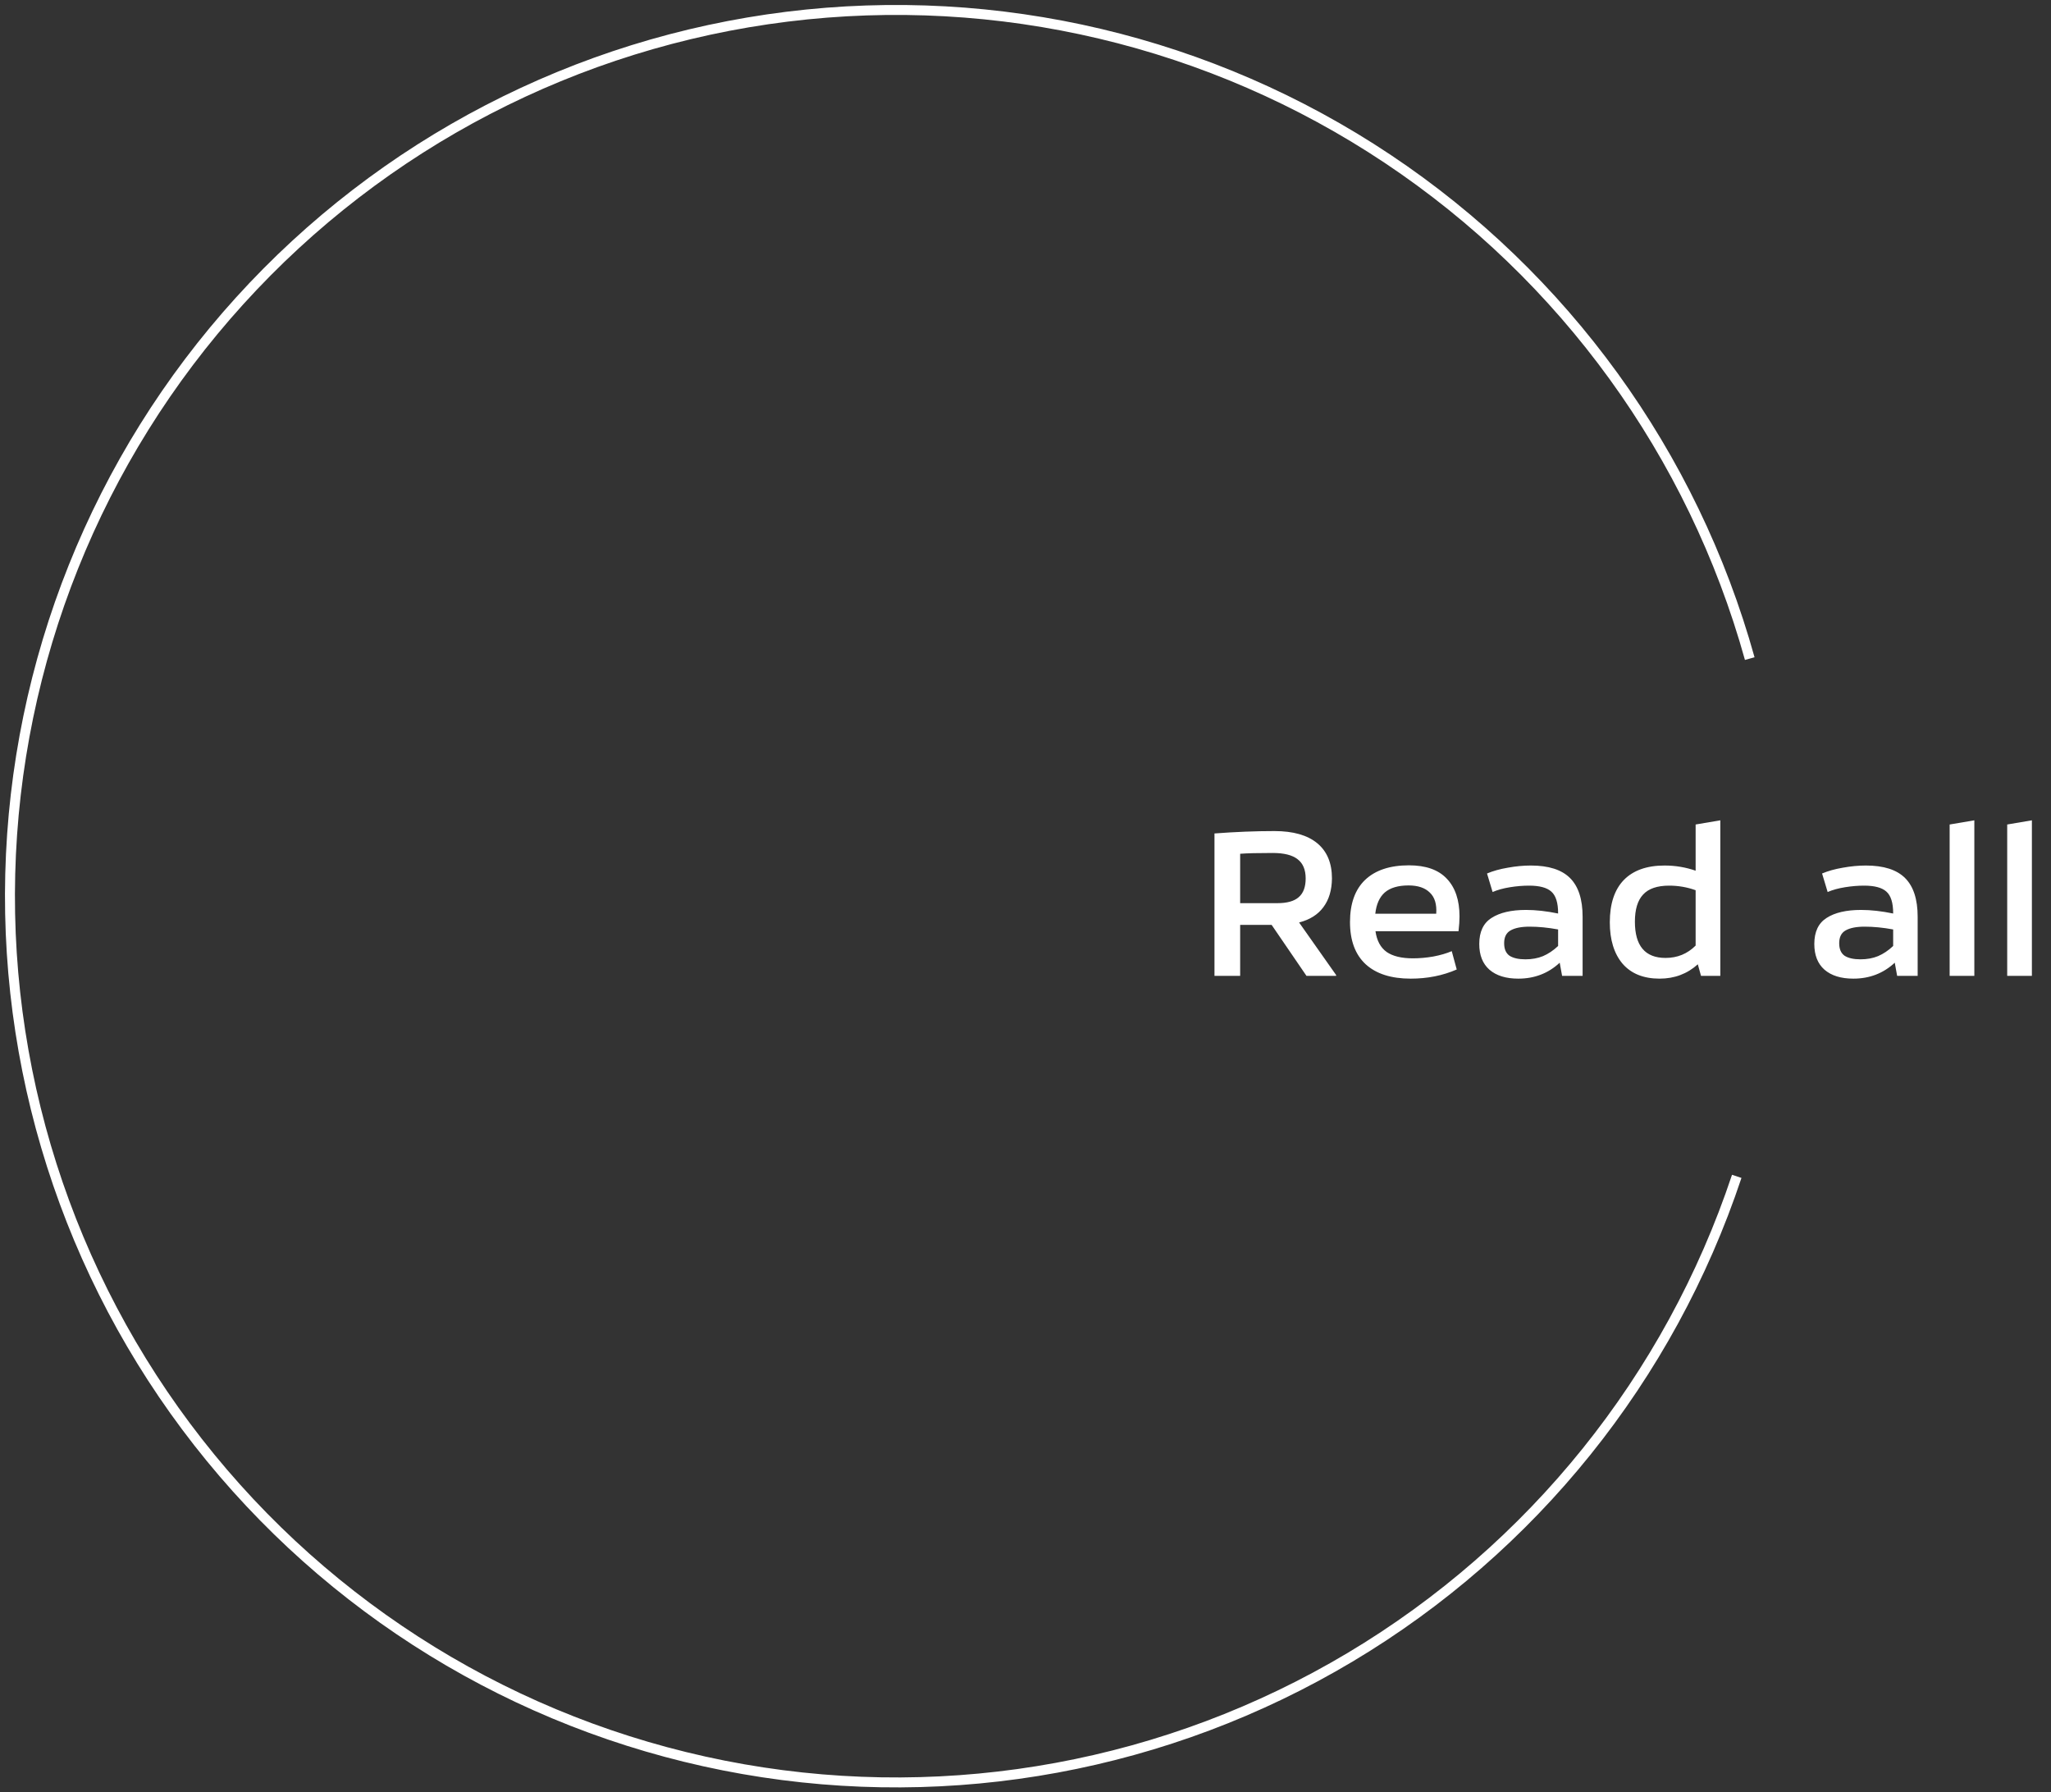 <svg width="206" height="180" viewBox="0 0 206 180" fill="none" xmlns="http://www.w3.org/2000/svg">
<rect x="0" y="0" width="206" height="180" fill="#333333" stroke="none"/>
<path d="M174.436 118.135C167.694 138.368 153.911 155.507 135.597 166.433C117.282 177.359 95.653 181.345 74.646 177.666C53.64 173.987 34.653 162.887 21.142 146.387C7.63 129.887 0.492 109.084 1.028 87.765C1.564 66.445 9.737 46.027 24.06 30.227C38.383 14.426 57.903 4.294 79.068 1.674C100.232 -0.945 121.634 4.122 139.377 15.954C157.12 27.785 170.025 45.595 175.742 66.14" stroke="white"/>
<path d="M134.2 97.92V98H131.22L127.72 92.88H124.56V98H121.98V83.7C124.087 83.54 126.093 83.46 128 83.46C129.88 83.46 131.313 83.867 132.3 84.68C133.287 85.493 133.78 86.673 133.78 88.22C133.767 89.393 133.48 90.353 132.92 91.1C132.373 91.847 131.56 92.36 130.48 92.64L134.2 97.92ZM124.56 90.7H128.3C129.273 90.7 129.987 90.5 130.44 90.1C130.907 89.7 131.14 89.073 131.14 88.22C131.14 87.34 130.867 86.693 130.32 86.28C129.787 85.867 128.96 85.66 127.84 85.66C126.307 85.66 125.213 85.687 124.56 85.74V90.7ZM141.512 86.9C143.206 86.9 144.472 87.347 145.312 88.24C146.166 89.133 146.592 90.4 146.592 92.04C146.592 92.453 146.559 92.947 146.492 93.52H138.152C138.286 94.467 138.659 95.16 139.272 95.6C139.886 96.027 140.766 96.24 141.912 96.24C142.579 96.24 143.259 96.18 143.952 96.06C144.659 95.927 145.279 95.747 145.812 95.52L146.312 97.36C144.912 97.973 143.372 98.28 141.692 98.28C139.732 98.28 138.226 97.8 137.172 96.84C136.119 95.867 135.592 94.453 135.592 92.6C135.592 90.747 136.099 89.333 137.112 88.36C138.139 87.387 139.606 86.9 141.512 86.9ZM144.252 91.76C144.319 90.813 144.106 90.107 143.612 89.64C143.132 89.16 142.419 88.92 141.472 88.92C140.432 88.92 139.639 89.153 139.092 89.62C138.559 90.087 138.239 90.8 138.132 91.76H144.252ZM153.755 86.92C155.542 86.92 156.855 87.34 157.695 88.18C158.535 89.02 158.955 90.313 158.955 92.06V98H156.895L156.655 96.68C155.508 97.747 154.122 98.28 152.495 98.28C151.255 98.28 150.288 97.98 149.595 97.38C148.915 96.78 148.575 95.92 148.575 94.8C148.575 93.573 148.988 92.7 149.815 92.18C150.642 91.647 151.795 91.38 153.275 91.38C154.262 91.38 155.335 91.5 156.495 91.74V91.72C156.495 90.667 156.268 89.94 155.815 89.54C155.375 89.14 154.628 88.94 153.575 88.94C152.962 88.94 152.322 88.993 151.655 89.1C150.988 89.207 150.408 89.367 149.915 89.58L149.355 87.72C149.955 87.467 150.648 87.273 151.435 87.14C152.235 86.993 153.008 86.92 153.755 86.92ZM151.075 94.72C151.075 95.307 151.255 95.727 151.615 95.98C151.988 96.22 152.522 96.34 153.215 96.34C153.868 96.34 154.455 96.233 154.975 96.02C155.508 95.793 156.015 95.453 156.495 95V93.34C155.482 93.153 154.528 93.06 153.635 93.06C152.795 93.06 152.155 93.187 151.715 93.44C151.288 93.68 151.075 94.107 151.075 94.72ZM170.307 82.8L172.787 82.38V98H170.847L170.527 96.84C169.461 97.8 168.181 98.28 166.687 98.28C165.074 98.28 163.834 97.78 162.967 96.78C162.114 95.767 161.687 94.38 161.687 92.62C161.687 90.767 162.154 89.353 163.087 88.38C164.034 87.407 165.401 86.92 167.187 86.92C168.267 86.92 169.307 87.093 170.307 87.44V82.8ZM164.207 92.56C164.207 94.987 165.234 96.2 167.287 96.2C168.474 96.2 169.481 95.787 170.307 94.96V89.4C169.454 89.093 168.567 88.94 167.647 88.94C166.447 88.94 165.574 89.24 165.027 89.84C164.481 90.427 164.207 91.333 164.207 92.56ZM187.407 86.92C189.194 86.92 190.507 87.34 191.347 88.18C192.187 89.02 192.607 90.313 192.607 92.06V98H190.547L190.307 96.68C189.161 97.747 187.774 98.28 186.147 98.28C184.907 98.28 183.941 97.98 183.247 97.38C182.567 96.78 182.227 95.92 182.227 94.8C182.227 93.573 182.641 92.7 183.467 92.18C184.294 91.647 185.447 91.38 186.927 91.38C187.914 91.38 188.987 91.5 190.147 91.74V91.72C190.147 90.667 189.921 89.94 189.467 89.54C189.027 89.14 188.281 88.94 187.227 88.94C186.614 88.94 185.974 88.993 185.307 89.1C184.641 89.207 184.061 89.367 183.567 89.58L183.007 87.72C183.607 87.467 184.301 87.273 185.087 87.14C185.887 86.993 186.661 86.92 187.407 86.92ZM184.727 94.72C184.727 95.307 184.907 95.727 185.267 95.98C185.641 96.22 186.174 96.34 186.867 96.34C187.521 96.34 188.107 96.233 188.627 96.02C189.161 95.793 189.667 95.453 190.147 95V93.34C189.134 93.153 188.181 93.06 187.287 93.06C186.447 93.06 185.807 93.187 185.367 93.44C184.941 93.68 184.727 94.107 184.727 94.72ZM195.82 98V82.8L198.3 82.38V98H195.82ZM201.601 98V82.8L204.081 82.38V98H201.601Z" fill="white"/>
</svg>
